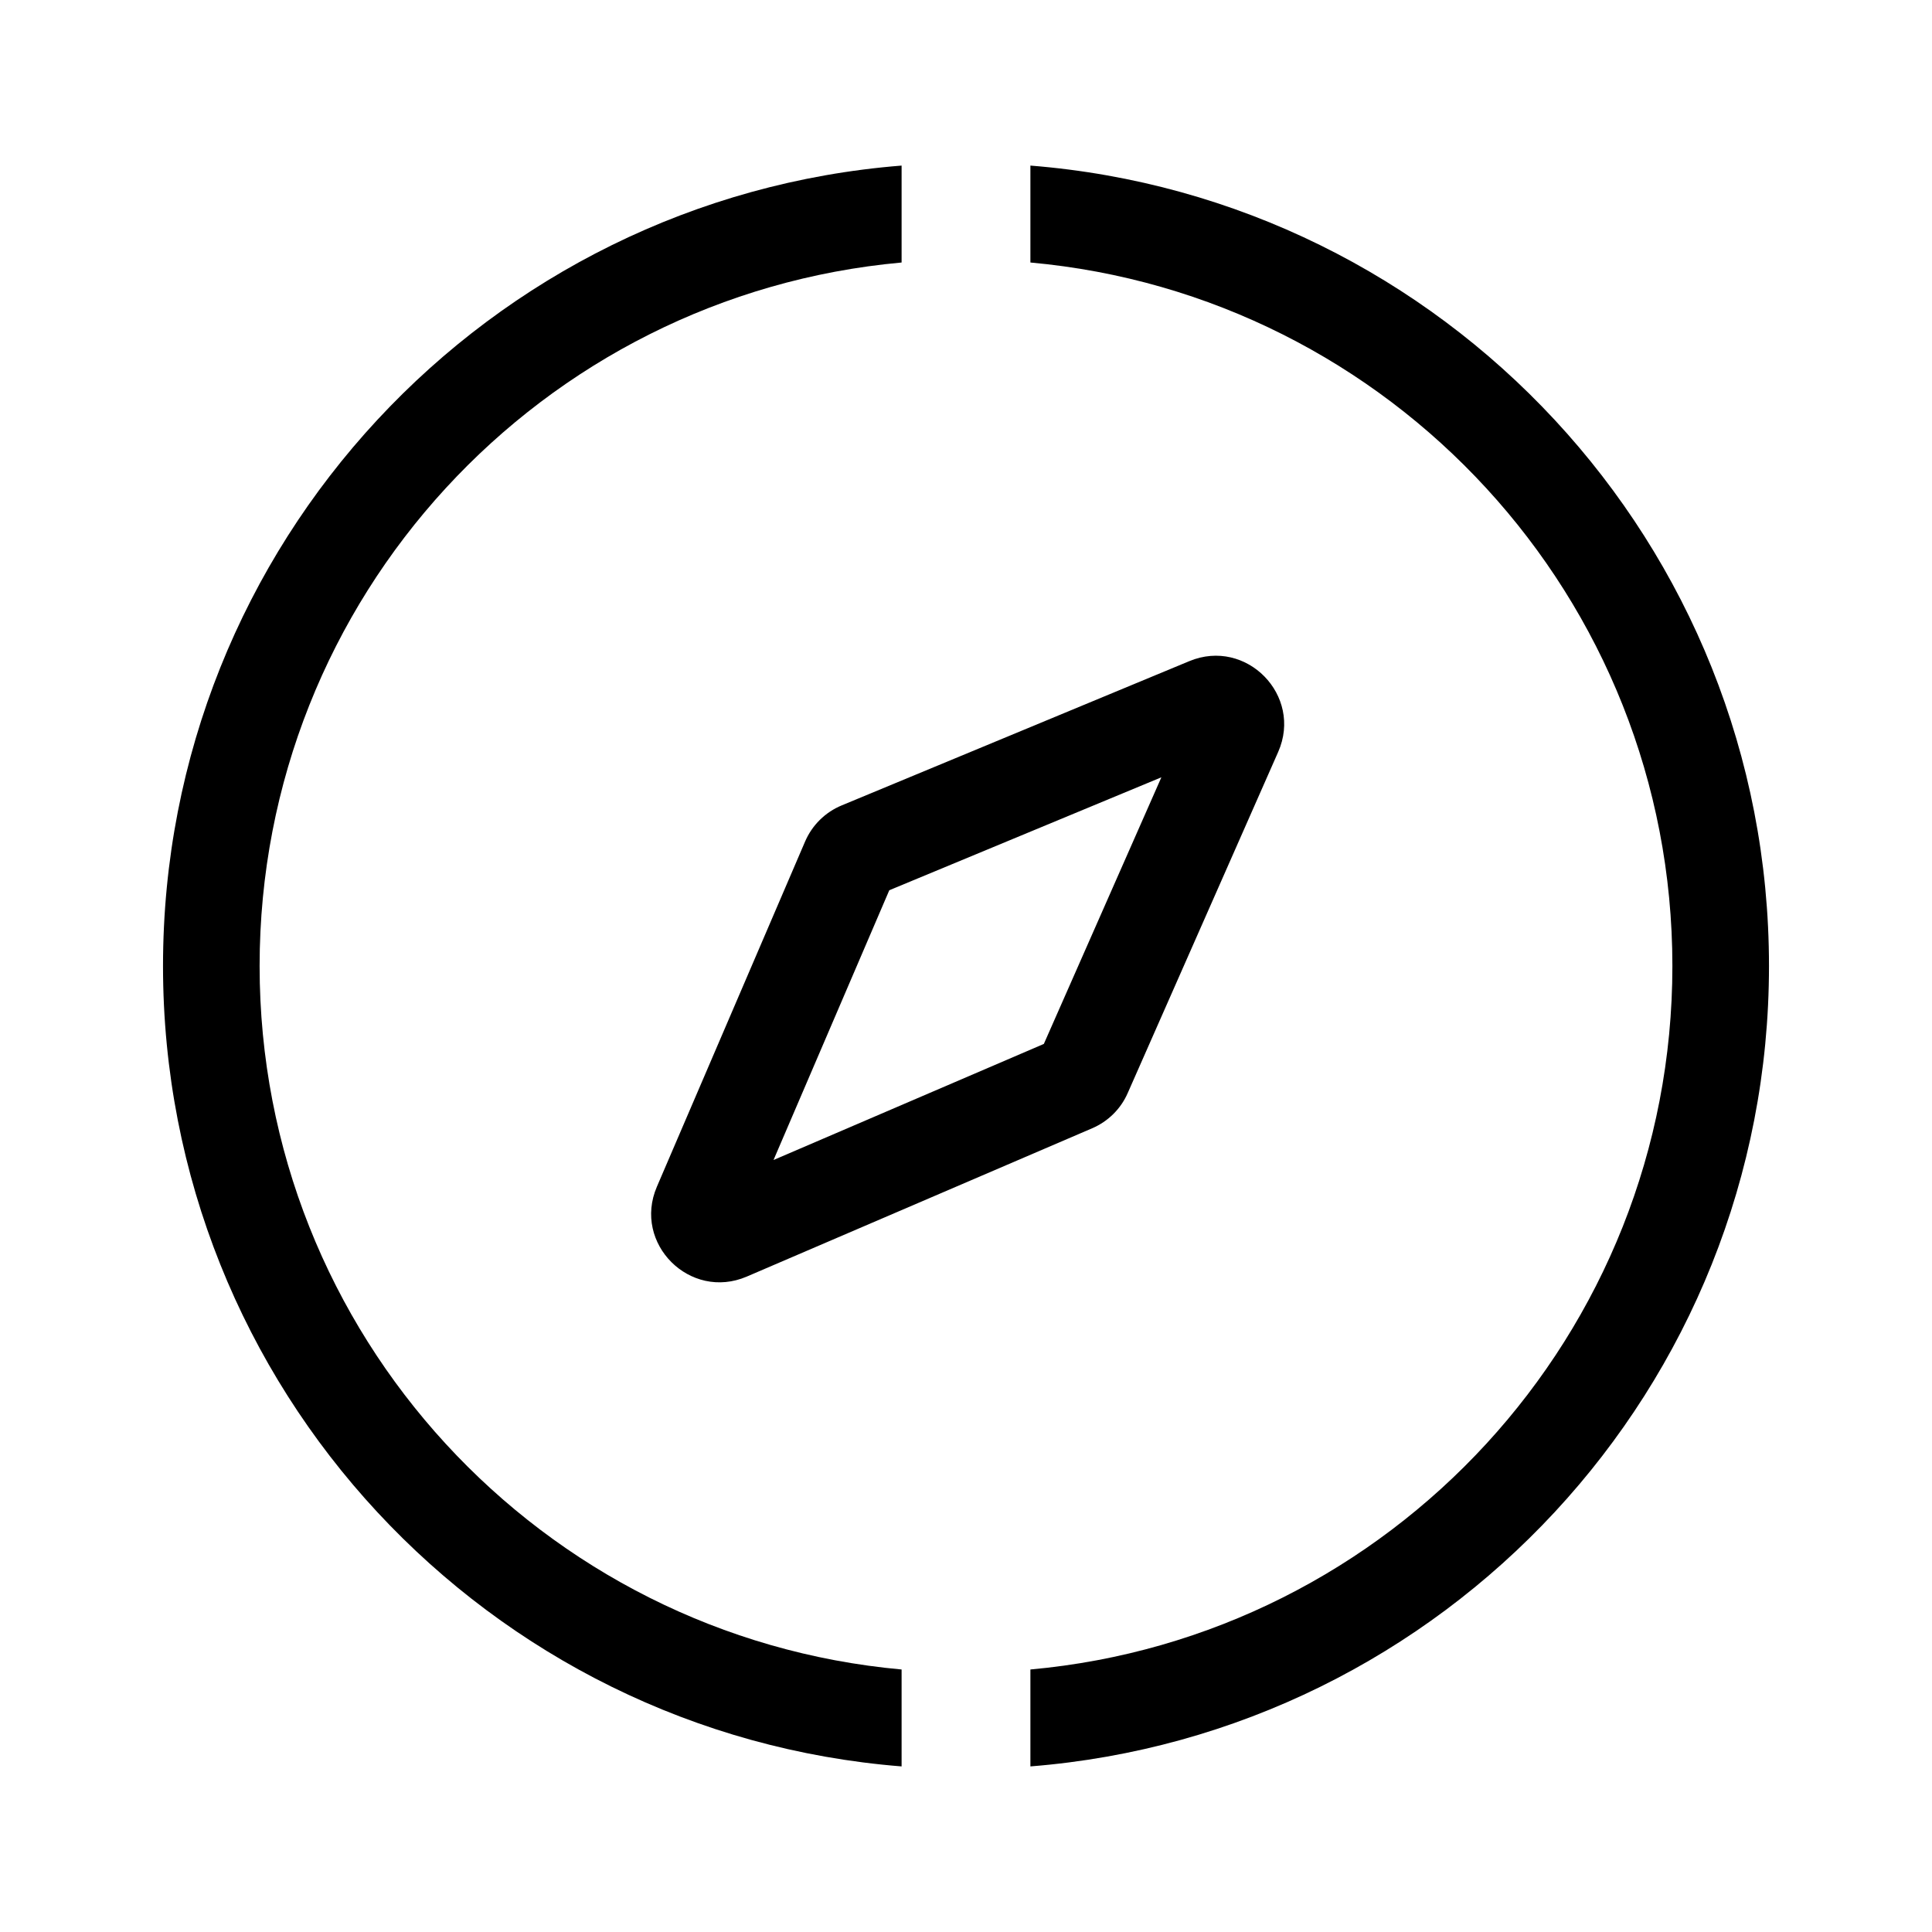 <svg width="24" height="24" viewBox="0 0 24 24" fill="none" xmlns="http://www.w3.org/2000/svg">
<path fill-rule="evenodd" clip-rule="evenodd" d="M12.8 3.261V2.057C17.935 2.464 21.975 6.76 21.975 12C21.975 17.24 17.935 21.536 12.8 21.943V20.739C17.271 20.335 20.775 16.577 20.775 12C20.775 7.423 17.271 3.665 12.8 3.261ZM11.2 20.739C6.729 20.335 3.225 16.577 3.225 12C3.225 7.423 6.729 3.665 11.2 3.261V2.057C6.065 2.464 2.025 6.76 2.025 12C2.025 17.24 6.065 21.536 11.2 21.943V20.739ZM14.774 8.213C15.482 7.919 16.187 8.639 15.878 9.341L14.009 13.578C13.923 13.775 13.765 13.931 13.567 14.016L9.277 15.858C8.571 16.161 7.857 15.447 8.16 14.742L10.001 10.454C10.088 10.251 10.252 10.089 10.456 10.005L14.774 8.213ZM14.427 9.656L11.047 11.059L9.609 14.41L12.967 12.968L14.427 9.656Z" fill="black"/>
</svg>

